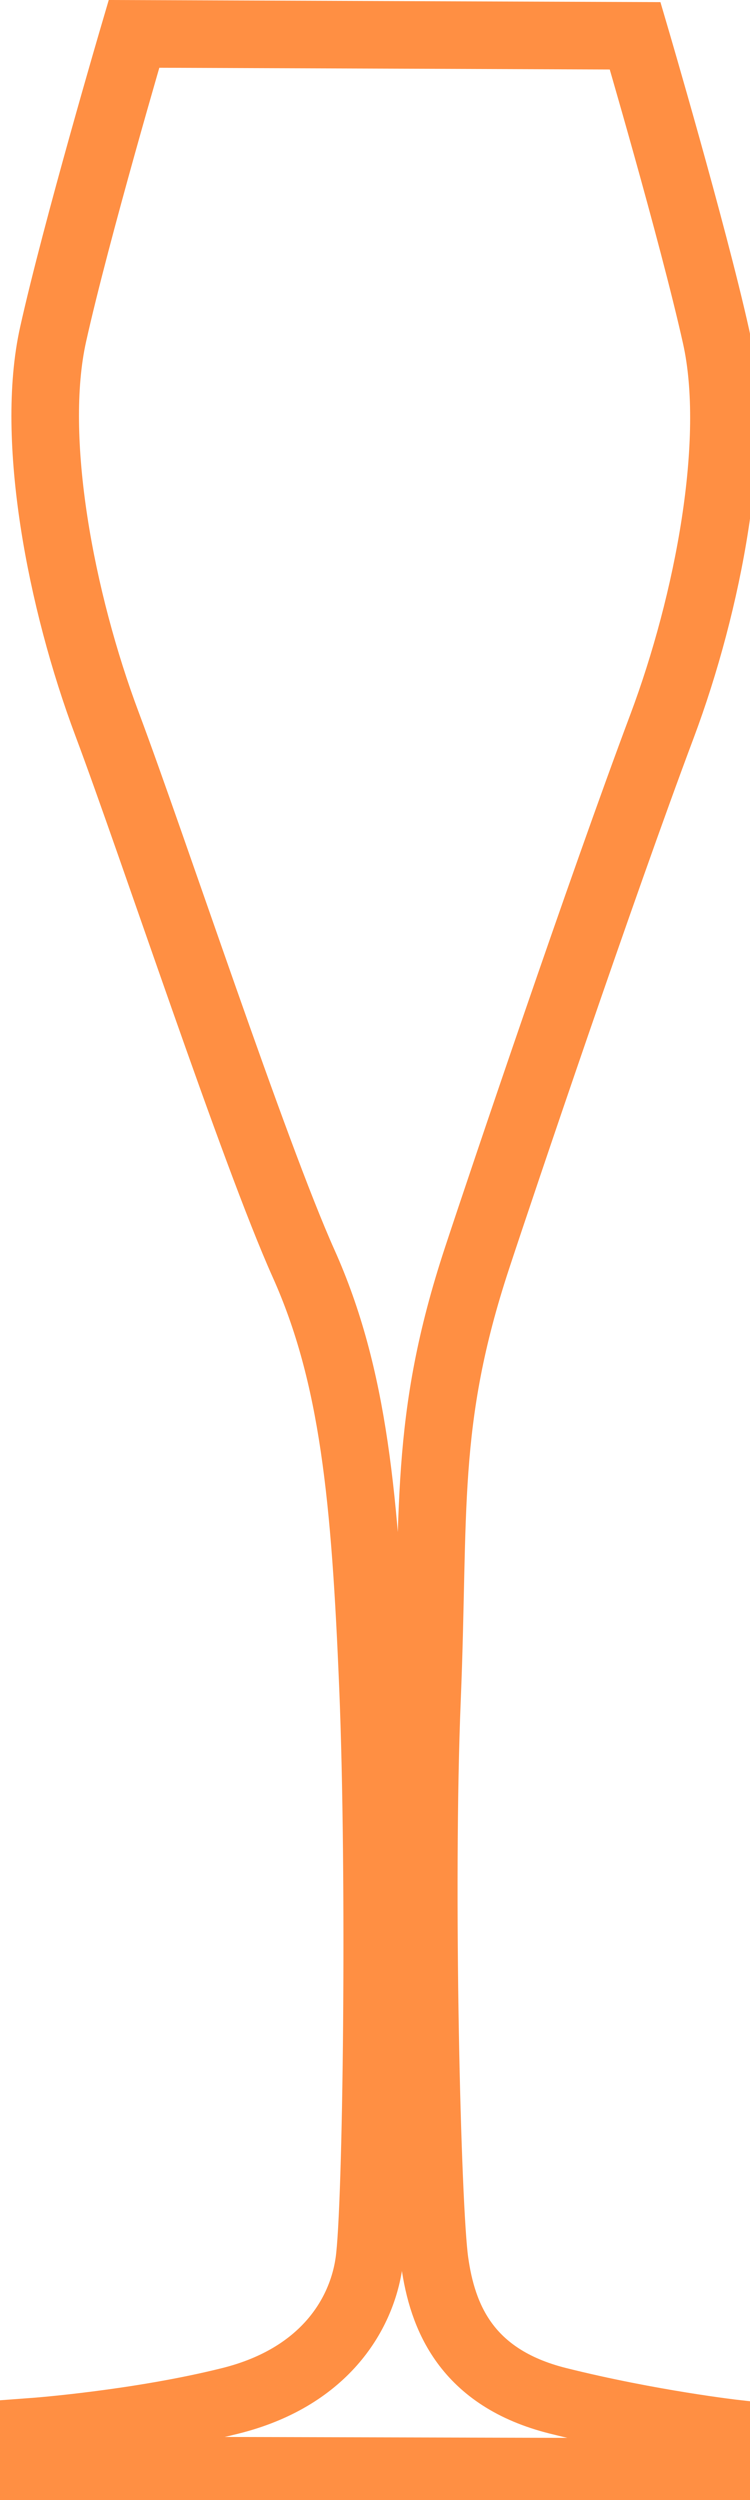 <?xml version="1.0" encoding="UTF-8" standalone="no"?>
<svg
   xmlns:dc="http://purl.org/dc/elements/1.1/"
   xmlns:cc="http://creativecommons.org/ns#"
   xmlns:rdf="http://www.w3.org/1999/02/22-rdf-syntax-ns#"
   xmlns:svg="http://www.w3.org/2000/svg"
   xmlns="http://www.w3.org/2000/svg"
   xmlns:sodipodi="http://sodipodi.sourceforge.net/DTD/sodipodi-0.dtd"
   xmlns:inkscape="http://www.inkscape.org/namespaces/inkscape"
   sodipodi:docname="want.svg"
   id="svg36"
   version="1.1"
   viewBox="0 0 12 40"
   height="40"
   width="12">

  <g
     transform="translate(-95.687,-104.139)"
     id="layer1"
     inkscape:groupmode="layer"
     inkscape:label="Layer 1">
    <path
       fill="none"
       stroke="#ff8f43"
       stroke-width="1.081"
       stroke-miterlimit="10"
       d="m 105.849,104.712 c 0,0 0.925,3.146 1.295,4.811 0.37,1.665 -0.124,4.256 -0.863,6.23 -0.973,2.594 -2.564,7.308 -2.96,8.511 -0.864,2.621 -0.678,4.04 -0.802,7.062 -0.124,3.022 0,8.141 0.124,9.005 0.122,0.863 0.493,1.85 1.973,2.22 1.48,0.37 2.837,0.524 2.837,0.524 v 0.616 l -11.226,-0.03 v -0.617 c 0,0 1.666,-0.123 3.146,-0.493 1.481,-0.37 2.098,-1.357 2.22,-2.22 0.124,-0.864 0.186,-6.168 0.062,-9.19 -0.124,-3.022 -0.308,-4.996 -1.11,-6.785 -0.802,-1.789 -2.406,-6.661 -3.146,-8.635 -0.74,-1.974 -1.233,-4.564 -0.863,-6.229 0.37,-1.666 1.295,-4.811 1.295,-4.811 z"
       id="path2" />
  </g>
</svg>
